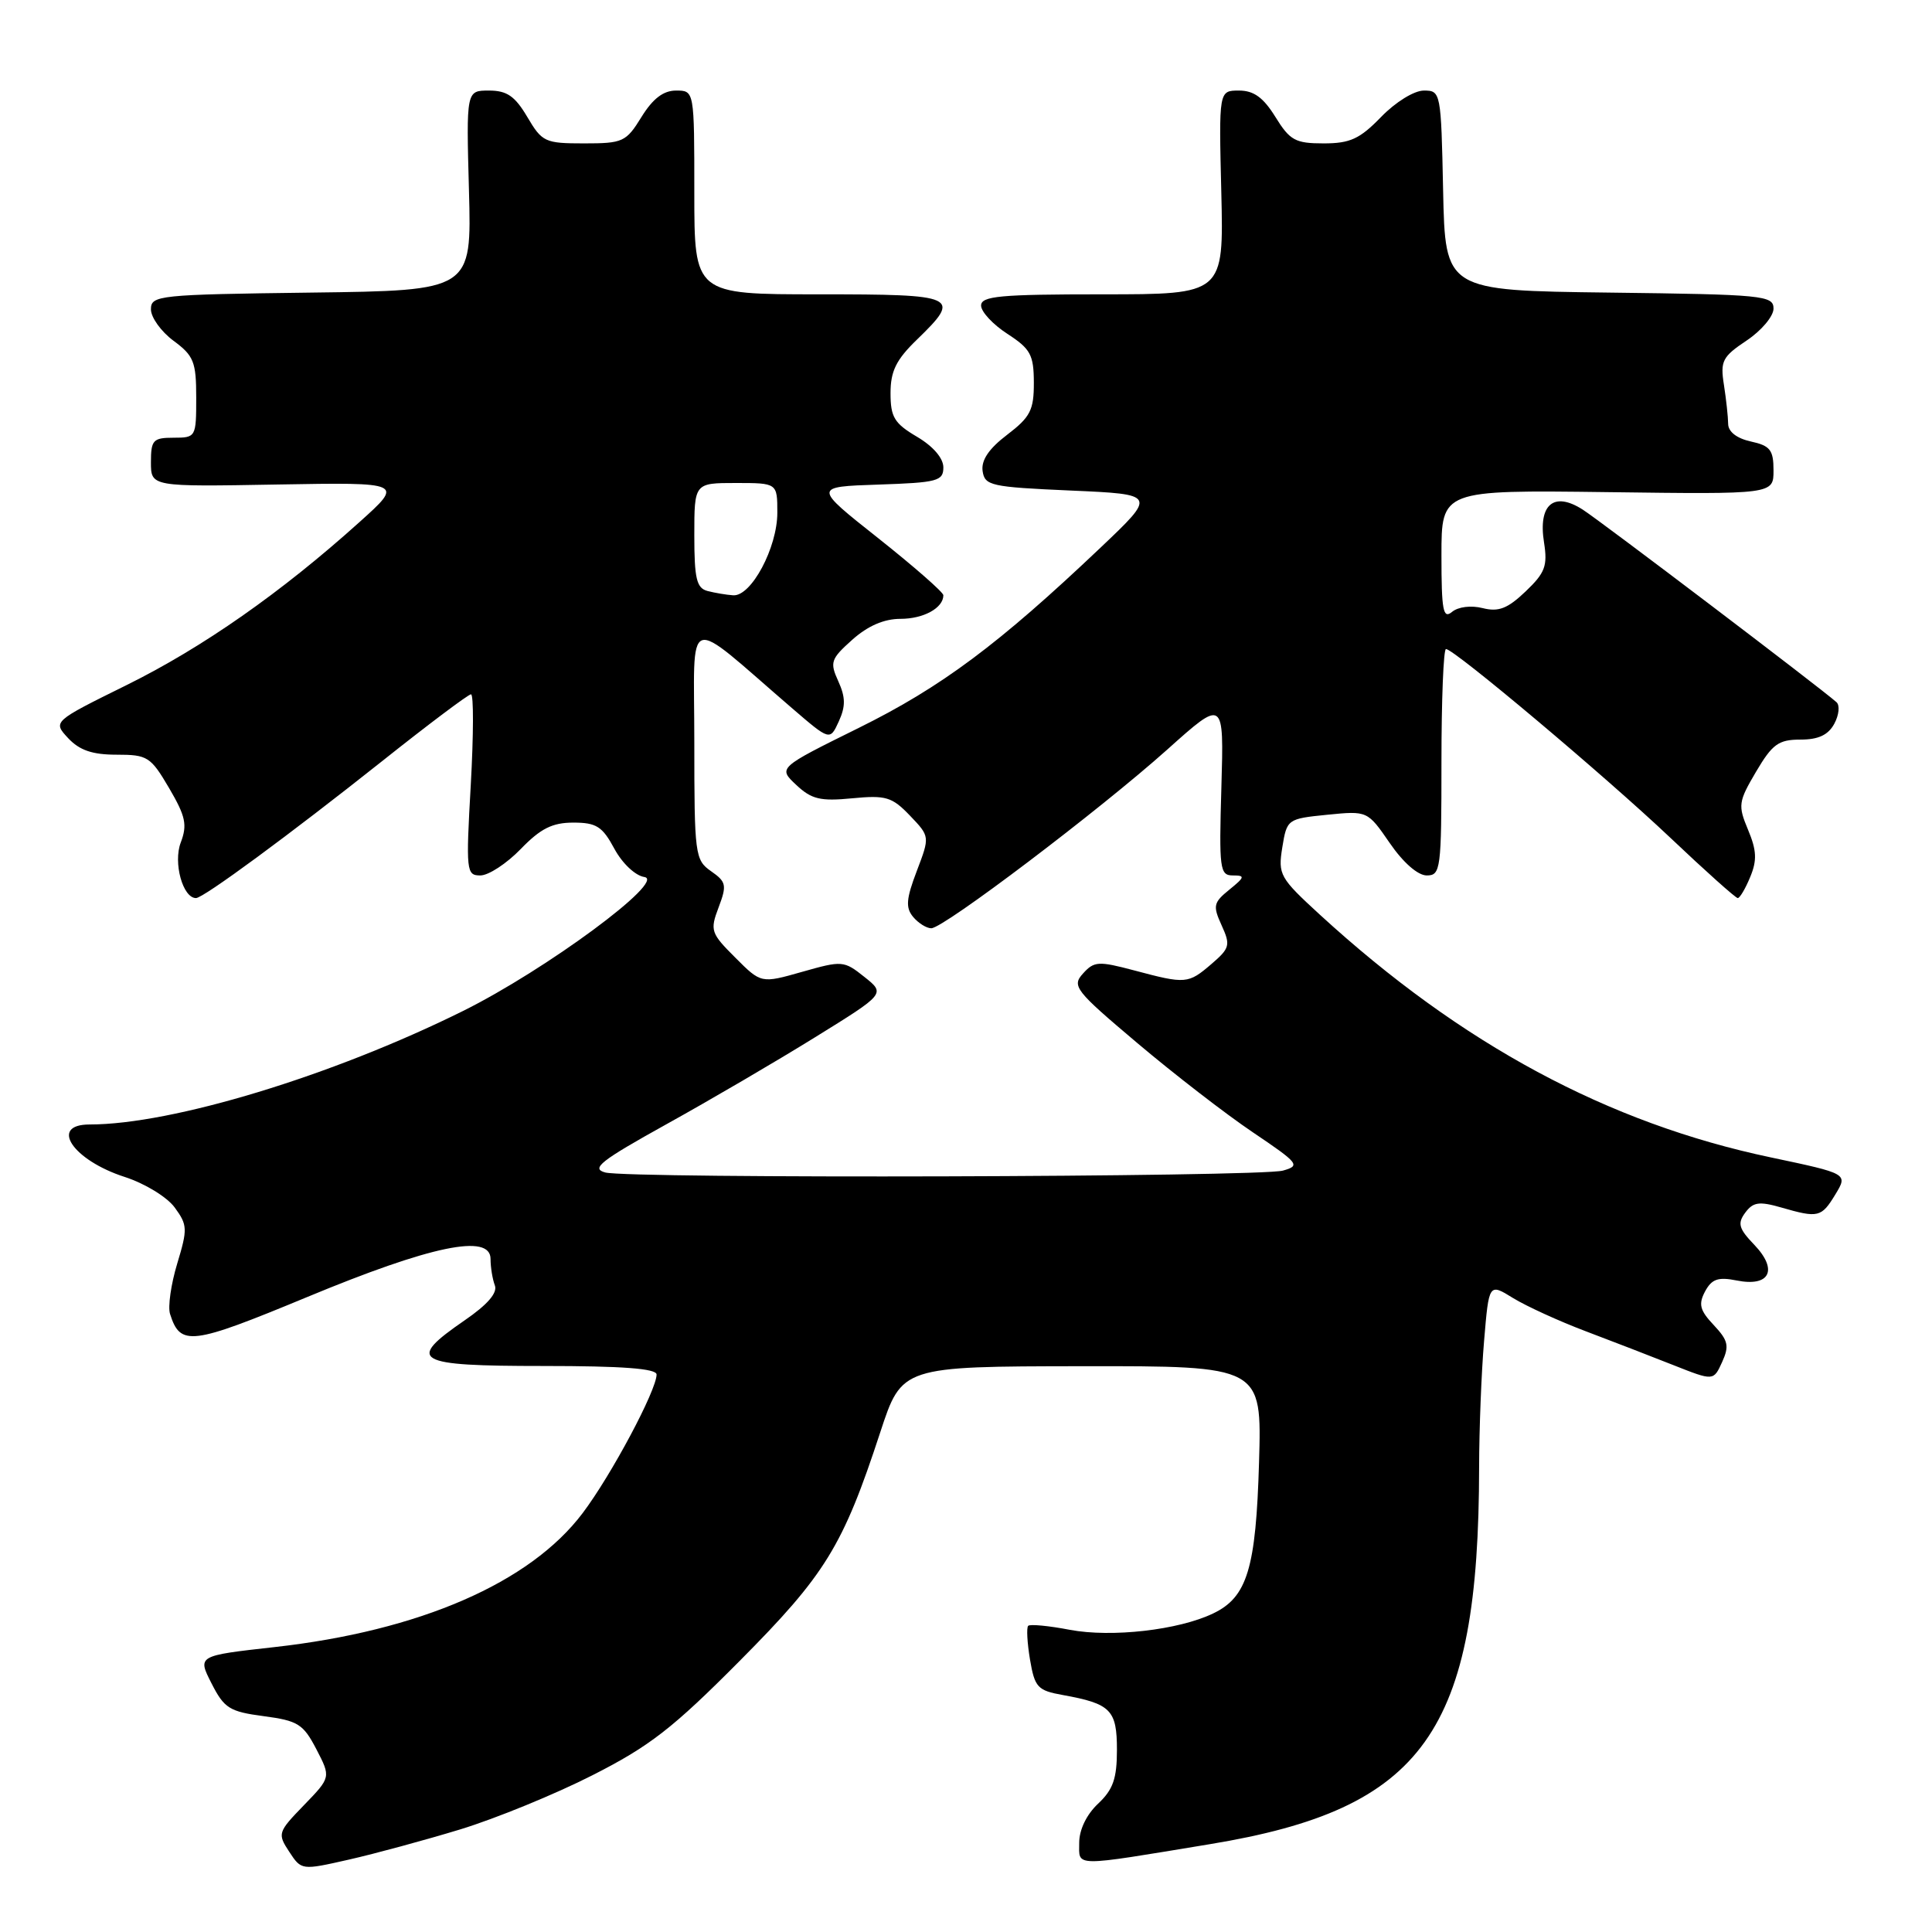<?xml version="1.0" encoding="UTF-8" standalone="no"?>
<!DOCTYPE svg PUBLIC "-//W3C//DTD SVG 1.1//EN" "http://www.w3.org/Graphics/SVG/1.1/DTD/svg11.dtd" >
<svg xmlns="http://www.w3.org/2000/svg" xmlns:xlink="http://www.w3.org/1999/xlink" version="1.1" viewBox="0 0 256 256">
 <g >
 <path fill="currentColor"
d=" M 61.00 242.40 C 65.67 240.97 73.55 237.75 78.50 235.23 C 86.09 231.38 89.14 229.01 98.01 220.08 C 109.39 208.63 111.69 204.89 116.64 189.78 C 119.50 181.06 119.50 181.06 143.35 181.03 C 167.20 181.00 167.20 181.00 166.83 193.75 C 166.42 207.83 165.27 211.63 160.75 213.79 C 156.15 216.00 147.30 217.00 141.76 215.96 C 138.97 215.42 136.48 215.19 136.24 215.43 C 136.00 215.67 136.11 217.68 136.48 219.90 C 137.11 223.59 137.48 224.00 140.83 224.60 C 147.19 225.75 148.00 226.57 148.00 231.86 C 148.00 235.68 147.49 237.13 145.50 239.00 C 143.97 240.44 143.00 242.45 143.00 244.19 C 143.00 247.40 141.96 247.39 160.33 244.36 C 188.71 239.69 195.96 229.53 195.99 194.40 C 196.00 189.40 196.29 181.86 196.65 177.66 C 197.29 170.02 197.29 170.02 200.49 172.00 C 202.25 173.08 206.58 175.06 210.10 176.39 C 213.62 177.72 218.87 179.75 221.77 180.90 C 227.05 182.99 227.05 182.99 228.19 180.48 C 229.16 178.34 229.00 177.63 227.08 175.58 C 225.23 173.62 225.03 172.82 225.93 171.12 C 226.82 169.47 227.66 169.18 230.12 169.67 C 234.51 170.55 235.64 168.28 232.46 164.95 C 230.39 162.80 230.20 162.11 231.25 160.69 C 232.29 159.28 233.10 159.16 235.99 159.99 C 240.94 161.42 241.34 161.32 243.20 158.26 C 244.86 155.52 244.86 155.52 234.68 153.37 C 213.07 148.83 193.64 138.38 174.90 121.21 C 169.57 116.32 169.33 115.90 169.91 112.29 C 170.52 108.54 170.59 108.49 175.86 107.96 C 181.20 107.43 181.20 107.43 184.15 111.71 C 185.92 114.29 187.87 116.00 189.05 116.00 C 190.90 116.00 191.00 115.21 191.00 101.00 C 191.00 92.75 191.27 86.00 191.60 86.00 C 192.68 86.00 212.72 102.86 221.33 111.01 C 225.97 115.41 229.99 119.00 230.26 119.00 C 230.54 119.00 231.28 117.74 231.91 116.21 C 232.83 114.00 232.77 112.69 231.63 109.96 C 230.27 106.71 230.34 106.24 232.69 102.25 C 234.85 98.59 235.67 98.00 238.57 98.00 C 240.96 98.00 242.25 97.39 243.06 95.89 C 243.68 94.73 243.81 93.45 243.34 93.04 C 241.14 91.09 212.17 69.10 209.74 67.54 C 205.90 65.06 203.79 66.83 204.59 71.87 C 205.08 74.99 204.74 75.90 202.15 78.37 C 199.77 80.64 198.57 81.11 196.47 80.58 C 194.93 80.19 193.22 80.40 192.40 81.08 C 191.22 82.06 191.00 80.91 191.00 73.59 C 191.00 64.93 191.00 64.93 213.00 65.21 C 235.00 65.50 235.00 65.50 235.00 62.33 C 235.00 59.62 234.56 59.06 232.00 58.50 C 230.13 58.09 229.00 57.21 228.99 56.17 C 228.98 55.25 228.73 52.92 228.43 51.00 C 227.93 47.84 228.22 47.27 231.44 45.12 C 233.40 43.81 235.00 41.91 235.00 40.89 C 235.00 39.15 233.66 39.02 213.25 38.77 C 191.50 38.50 191.50 38.50 191.22 25.25 C 190.95 12.21 190.91 12.00 188.67 12.00 C 187.38 12.00 184.92 13.52 183.00 15.50 C 180.18 18.41 178.90 19.00 175.39 19.00 C 171.64 19.00 170.92 18.61 169.00 15.50 C 167.40 12.92 166.14 12.00 164.17 12.00 C 161.50 12.00 161.50 12.00 161.83 25.50 C 162.15 39.00 162.15 39.00 146.08 39.00 C 132.50 39.00 130.00 39.23 130.00 40.49 C 130.00 41.31 131.57 43.00 133.49 44.24 C 136.55 46.23 136.98 47.01 136.99 50.70 C 137.00 54.34 136.53 55.26 133.45 57.61 C 131.03 59.45 130.00 60.98 130.20 62.41 C 130.48 64.36 131.28 64.53 141.88 65.00 C 153.27 65.50 153.27 65.50 145.79 72.60 C 132.32 85.38 124.73 91.04 113.79 96.45 C 103.09 101.74 103.09 101.74 105.50 104.00 C 107.53 105.91 108.70 106.19 112.91 105.78 C 117.39 105.35 118.19 105.59 120.57 108.07 C 123.22 110.84 123.22 110.84 121.48 115.41 C 120.07 119.11 119.98 120.27 120.99 121.49 C 121.68 122.32 122.77 123.00 123.40 123.00 C 125.03 123.00 145.69 107.35 154.67 99.32 C 162.18 92.59 162.18 92.59 161.84 104.30 C 161.52 115.17 161.63 116.00 163.36 116.00 C 165.01 116.00 164.96 116.21 162.90 117.88 C 160.78 119.60 160.69 120.02 161.87 122.61 C 163.07 125.24 162.96 125.64 160.53 127.73 C 157.44 130.38 157.13 130.41 150.31 128.59 C 145.56 127.33 144.98 127.36 143.51 128.99 C 141.99 130.66 142.44 131.24 150.70 138.21 C 155.54 142.30 162.42 147.62 166.00 150.03 C 172.12 154.16 172.35 154.45 170.00 155.11 C 166.89 155.97 83.36 156.20 80.20 155.36 C 78.27 154.84 79.55 153.83 88.28 148.98 C 93.99 145.82 102.86 140.63 107.99 137.45 C 117.33 131.67 117.33 131.67 114.54 129.45 C 111.82 127.28 111.59 127.27 106.30 128.77 C 100.85 130.32 100.85 130.32 97.43 126.89 C 94.18 123.65 94.06 123.29 95.22 120.23 C 96.33 117.29 96.24 116.85 94.22 115.44 C 92.09 113.95 92.00 113.27 92.00 98.31 C 92.00 80.83 90.45 81.36 104.94 93.83 C 109.97 98.16 109.97 98.16 111.15 95.58 C 112.06 93.58 112.04 92.39 111.08 90.27 C 109.93 87.75 110.08 87.32 112.93 84.77 C 114.99 82.93 117.14 82.00 119.32 82.00 C 122.38 82.00 125.00 80.56 125.00 78.87 C 125.00 78.48 121.12 75.08 116.38 71.32 C 107.76 64.50 107.76 64.50 116.38 64.21 C 124.23 63.95 125.00 63.74 125.00 61.93 C 125.00 60.71 123.64 59.13 121.50 57.87 C 118.50 56.10 118.00 55.27 118.00 52.10 C 118.00 49.18 118.74 47.67 121.50 45.00 C 127.45 39.23 126.94 39.00 108.50 39.00 C 92.00 39.00 92.00 39.00 92.00 25.50 C 92.00 12.00 92.00 12.00 89.58 12.00 C 87.90 12.00 86.51 13.06 85.00 15.50 C 82.96 18.81 82.54 19.00 77.38 19.00 C 72.21 19.00 71.83 18.82 69.87 15.50 C 68.23 12.73 67.17 12.00 64.79 12.00 C 61.78 12.00 61.78 12.00 62.14 25.25 C 62.50 38.50 62.50 38.50 41.25 38.77 C 20.94 39.03 20.00 39.13 20.00 40.99 C 20.00 42.06 21.35 43.94 23.00 45.16 C 25.68 47.14 26.00 47.95 26.00 52.69 C 26.00 57.92 25.96 58.00 23.00 58.00 C 20.28 58.00 20.00 58.31 20.00 61.25 C 20.00 64.50 20.00 64.50 36.75 64.20 C 53.50 63.91 53.50 63.91 47.61 69.20 C 37.25 78.52 26.86 85.79 16.79 90.77 C 6.99 95.61 6.99 95.61 9.03 97.81 C 10.54 99.42 12.24 100.00 15.44 100.00 C 19.55 100.00 19.96 100.26 22.41 104.43 C 24.60 108.17 24.84 109.30 23.95 111.64 C 22.93 114.31 24.22 119.00 25.97 119.00 C 26.95 119.00 38.35 110.61 50.64 100.85 C 56.76 95.98 62.06 92.00 62.41 92.00 C 62.77 92.00 62.75 97.40 62.38 104.00 C 61.73 115.47 61.79 116.00 63.65 116.00 C 64.73 116.00 67.13 114.43 69.00 112.50 C 71.63 109.78 73.19 109.00 75.97 109.00 C 79.02 109.00 79.82 109.51 81.40 112.45 C 82.45 114.40 84.18 116.03 85.38 116.21 C 88.38 116.66 72.29 128.54 61.31 133.98 C 43.98 142.57 22.81 149.00 11.87 149.00 C 6.46 149.00 9.64 153.74 16.55 155.96 C 19.20 156.82 22.13 158.61 23.15 160.00 C 24.85 162.32 24.87 162.85 23.48 167.44 C 22.66 170.15 22.23 173.15 22.53 174.10 C 23.90 178.42 25.30 178.25 40.64 171.89 C 57.13 165.04 65.00 163.41 65.00 166.82 C 65.00 167.93 65.26 169.50 65.57 170.32 C 65.95 171.31 64.60 172.87 61.57 174.95 C 53.74 180.34 54.89 181.00 72.00 181.00 C 82.46 181.00 87.00 181.34 87.00 182.13 C 87.00 184.21 81.00 195.47 77.20 200.50 C 70.23 209.74 55.60 216.10 36.36 218.25 C 26.16 219.39 26.16 219.39 28.03 223.06 C 29.71 226.36 30.41 226.80 34.94 227.40 C 39.48 228.00 40.18 228.44 41.92 231.78 C 43.85 235.50 43.85 235.50 40.27 239.20 C 36.81 242.77 36.75 242.97 38.32 245.36 C 39.94 247.83 39.95 247.83 46.22 246.41 C 49.67 245.63 56.33 243.82 61.00 242.40 Z  M 93.75 78.31 C 92.30 77.93 92.00 76.68 92.00 70.93 C 92.00 64.00 92.00 64.00 97.50 64.00 C 103.00 64.00 103.00 64.00 103.00 67.94 C 103.00 72.57 99.54 79.05 97.15 78.88 C 96.24 78.82 94.71 78.56 93.75 78.31 Z "/>
</g>
</svg>